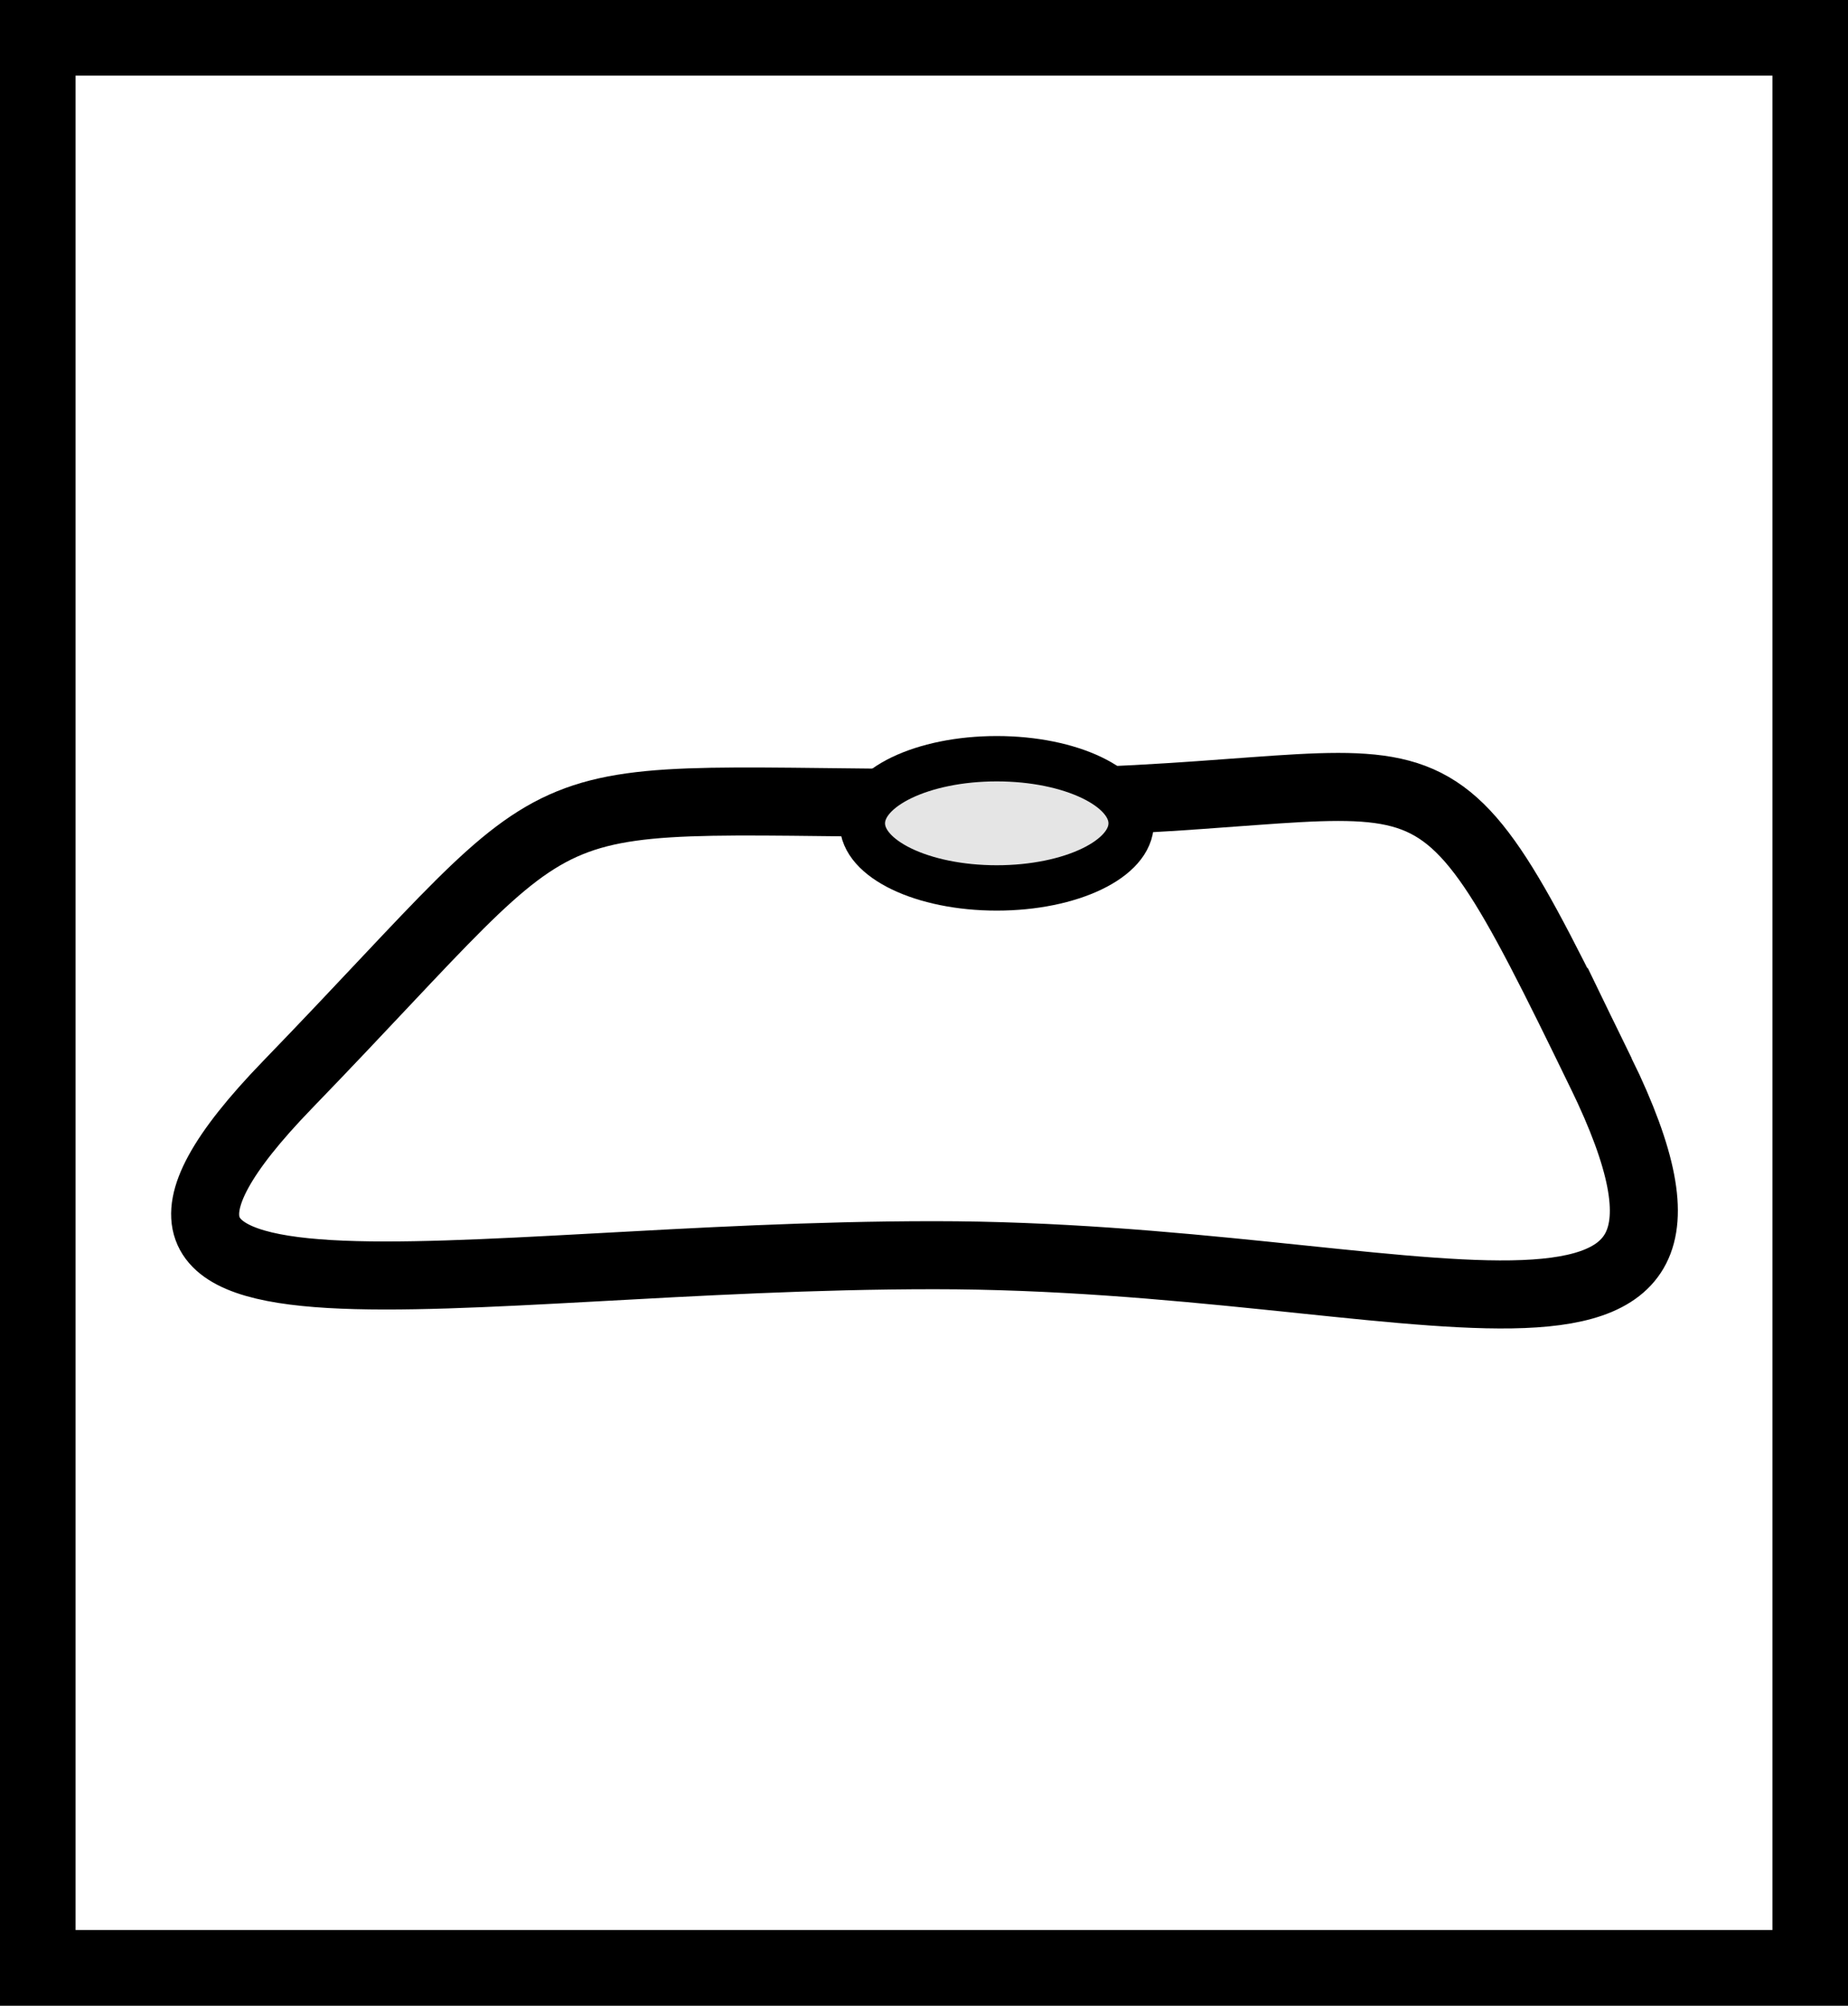 <svg version="1.1" xmlns="http://www.w3.org/2000/svg" xmlns:xlink="http://www.w3.org/1999/xlink" width="122.252" height="132.644" viewBox="0,0,122.252,132.644"><rect x="0" y="0" width="122.252" height="132.644" fill="#808080" stroke="none"/><g transform="translate(-191.904,-91.755)"><g data-paper-data="{&quot;isPaintingLayer&quot;:true}" fill-rule="nonzero" stroke="#000000" stroke-linecap="butt" stroke-linejoin="miter" stroke-miterlimit="10" stroke-dasharray="" stroke-dashoffset="0" style="mix-blend-mode: normal"><path d="M194.404,221.9v-127.644h117.252v127.644z" fill="#ffffff" stroke-width="5"/><path d="M297.826,162.736c11.165,22.952 -12.254,12.032 -44.126,12.032c-31.872,0 -60.531,7.076 -42.783,-11.266c20.693,-21.385 13.882,-18.623 45.754,-18.623c31.872,0 28.74,-7.665 41.155,17.858z" fill="#ffffff" stroke-width="4.5"/><path d="M266.733,146.206c0,2.36 -3.98,4.273 -8.89,4.273c-4.91,0 -8.89,-1.913 -8.89,-4.273c0,-2.36 3.98,-4.273 8.89,-4.273c4.91,0 8.89,1.913 8.89,4.273z" fill="#e5e5e5" stroke-width="3"/></g></g></svg>